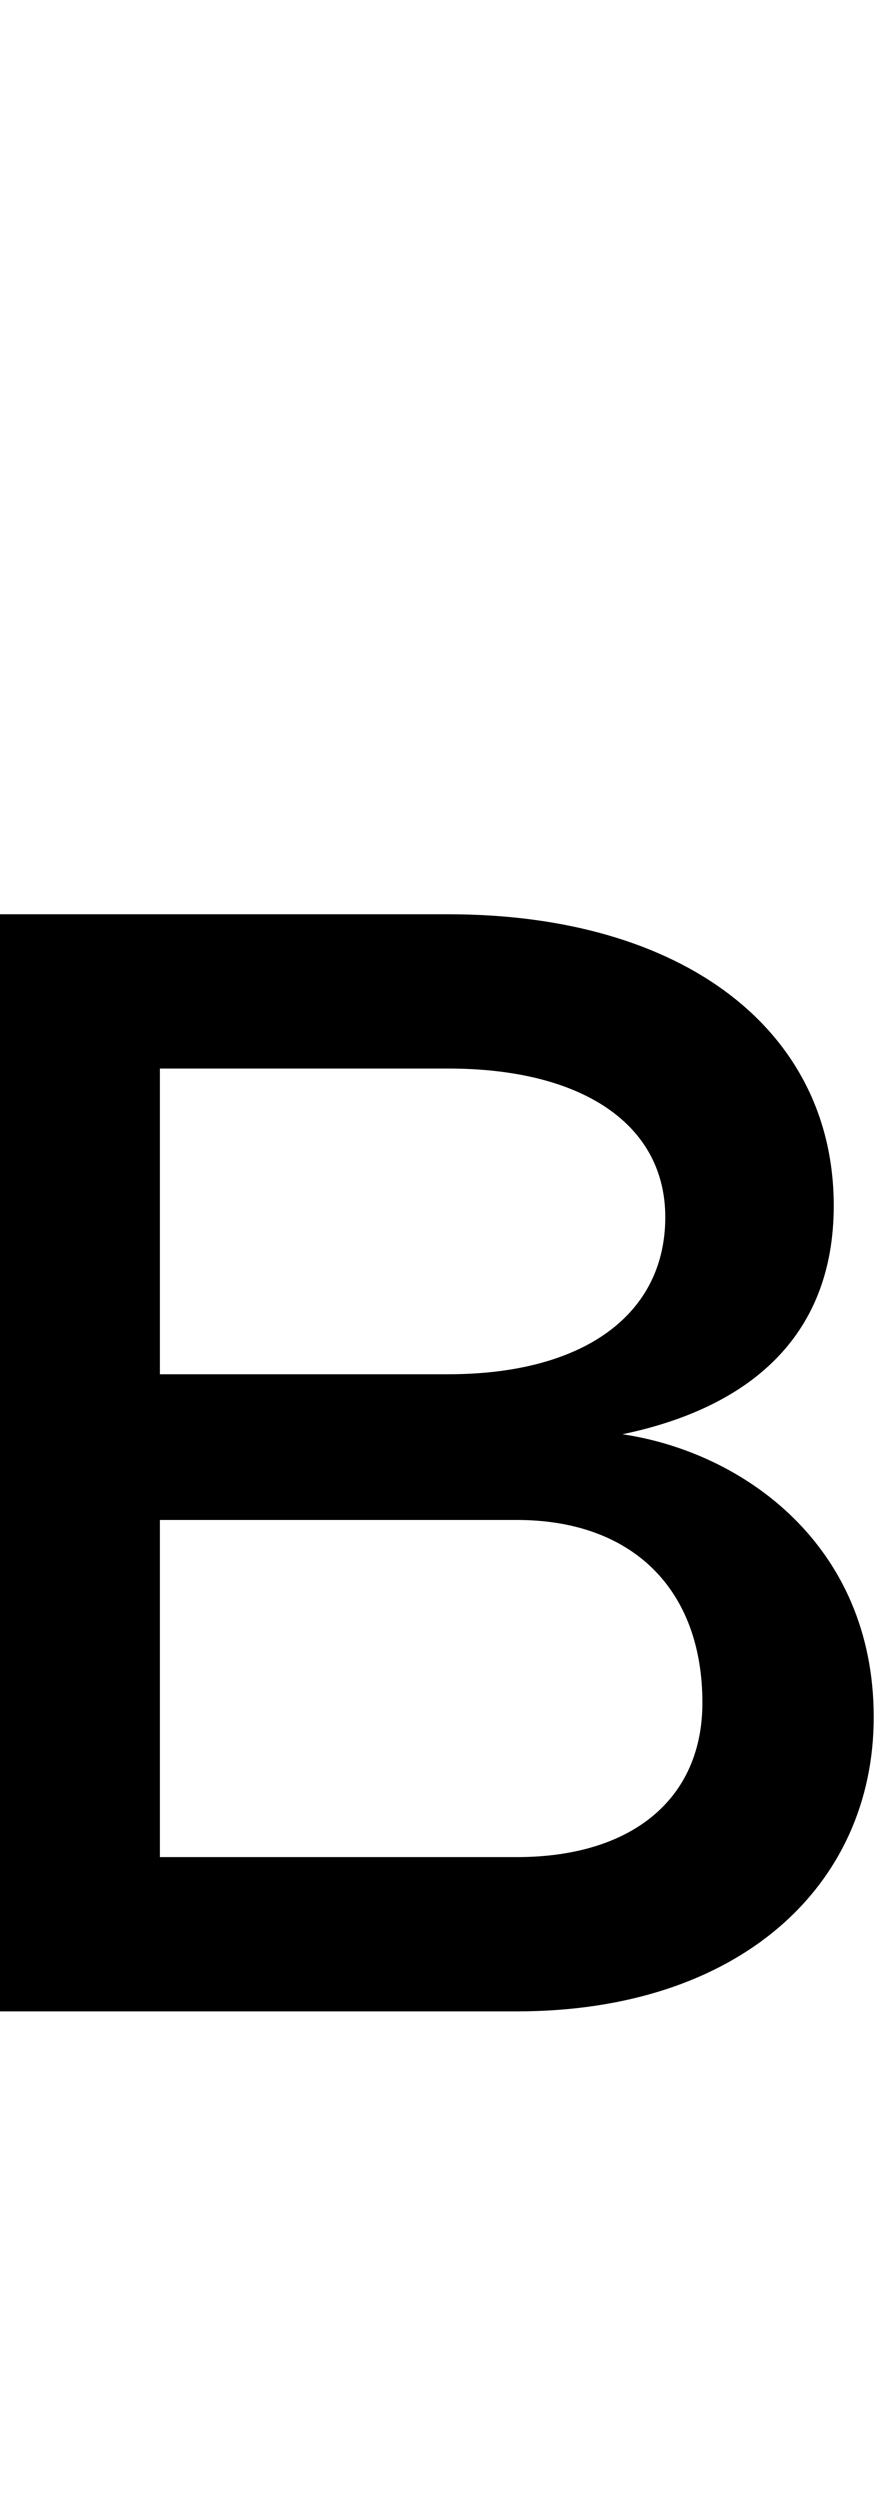 <svg id="svg-vecyrillic" xmlns="http://www.w3.org/2000/svg" width="123" height="350"><path d="M216 0H940C1252 0 1440 -176 1440 -412C1440 -653 1257 -783 1088 -808C1261 -844 1384 -941 1384 -1128C1384 -1373 1174 -1536 844 -1536H216ZM440 -216V-688H940C1102 -688 1200 -591 1200 -432C1200 -298 1102 -216 940 -216ZM440 -892V-1320H844C1033 -1320 1148 -1241 1148 -1112C1148 -975 1033 -892 844 -892Z" transform="translate(-21.6 281.6) scale(0.1)"/></svg>
